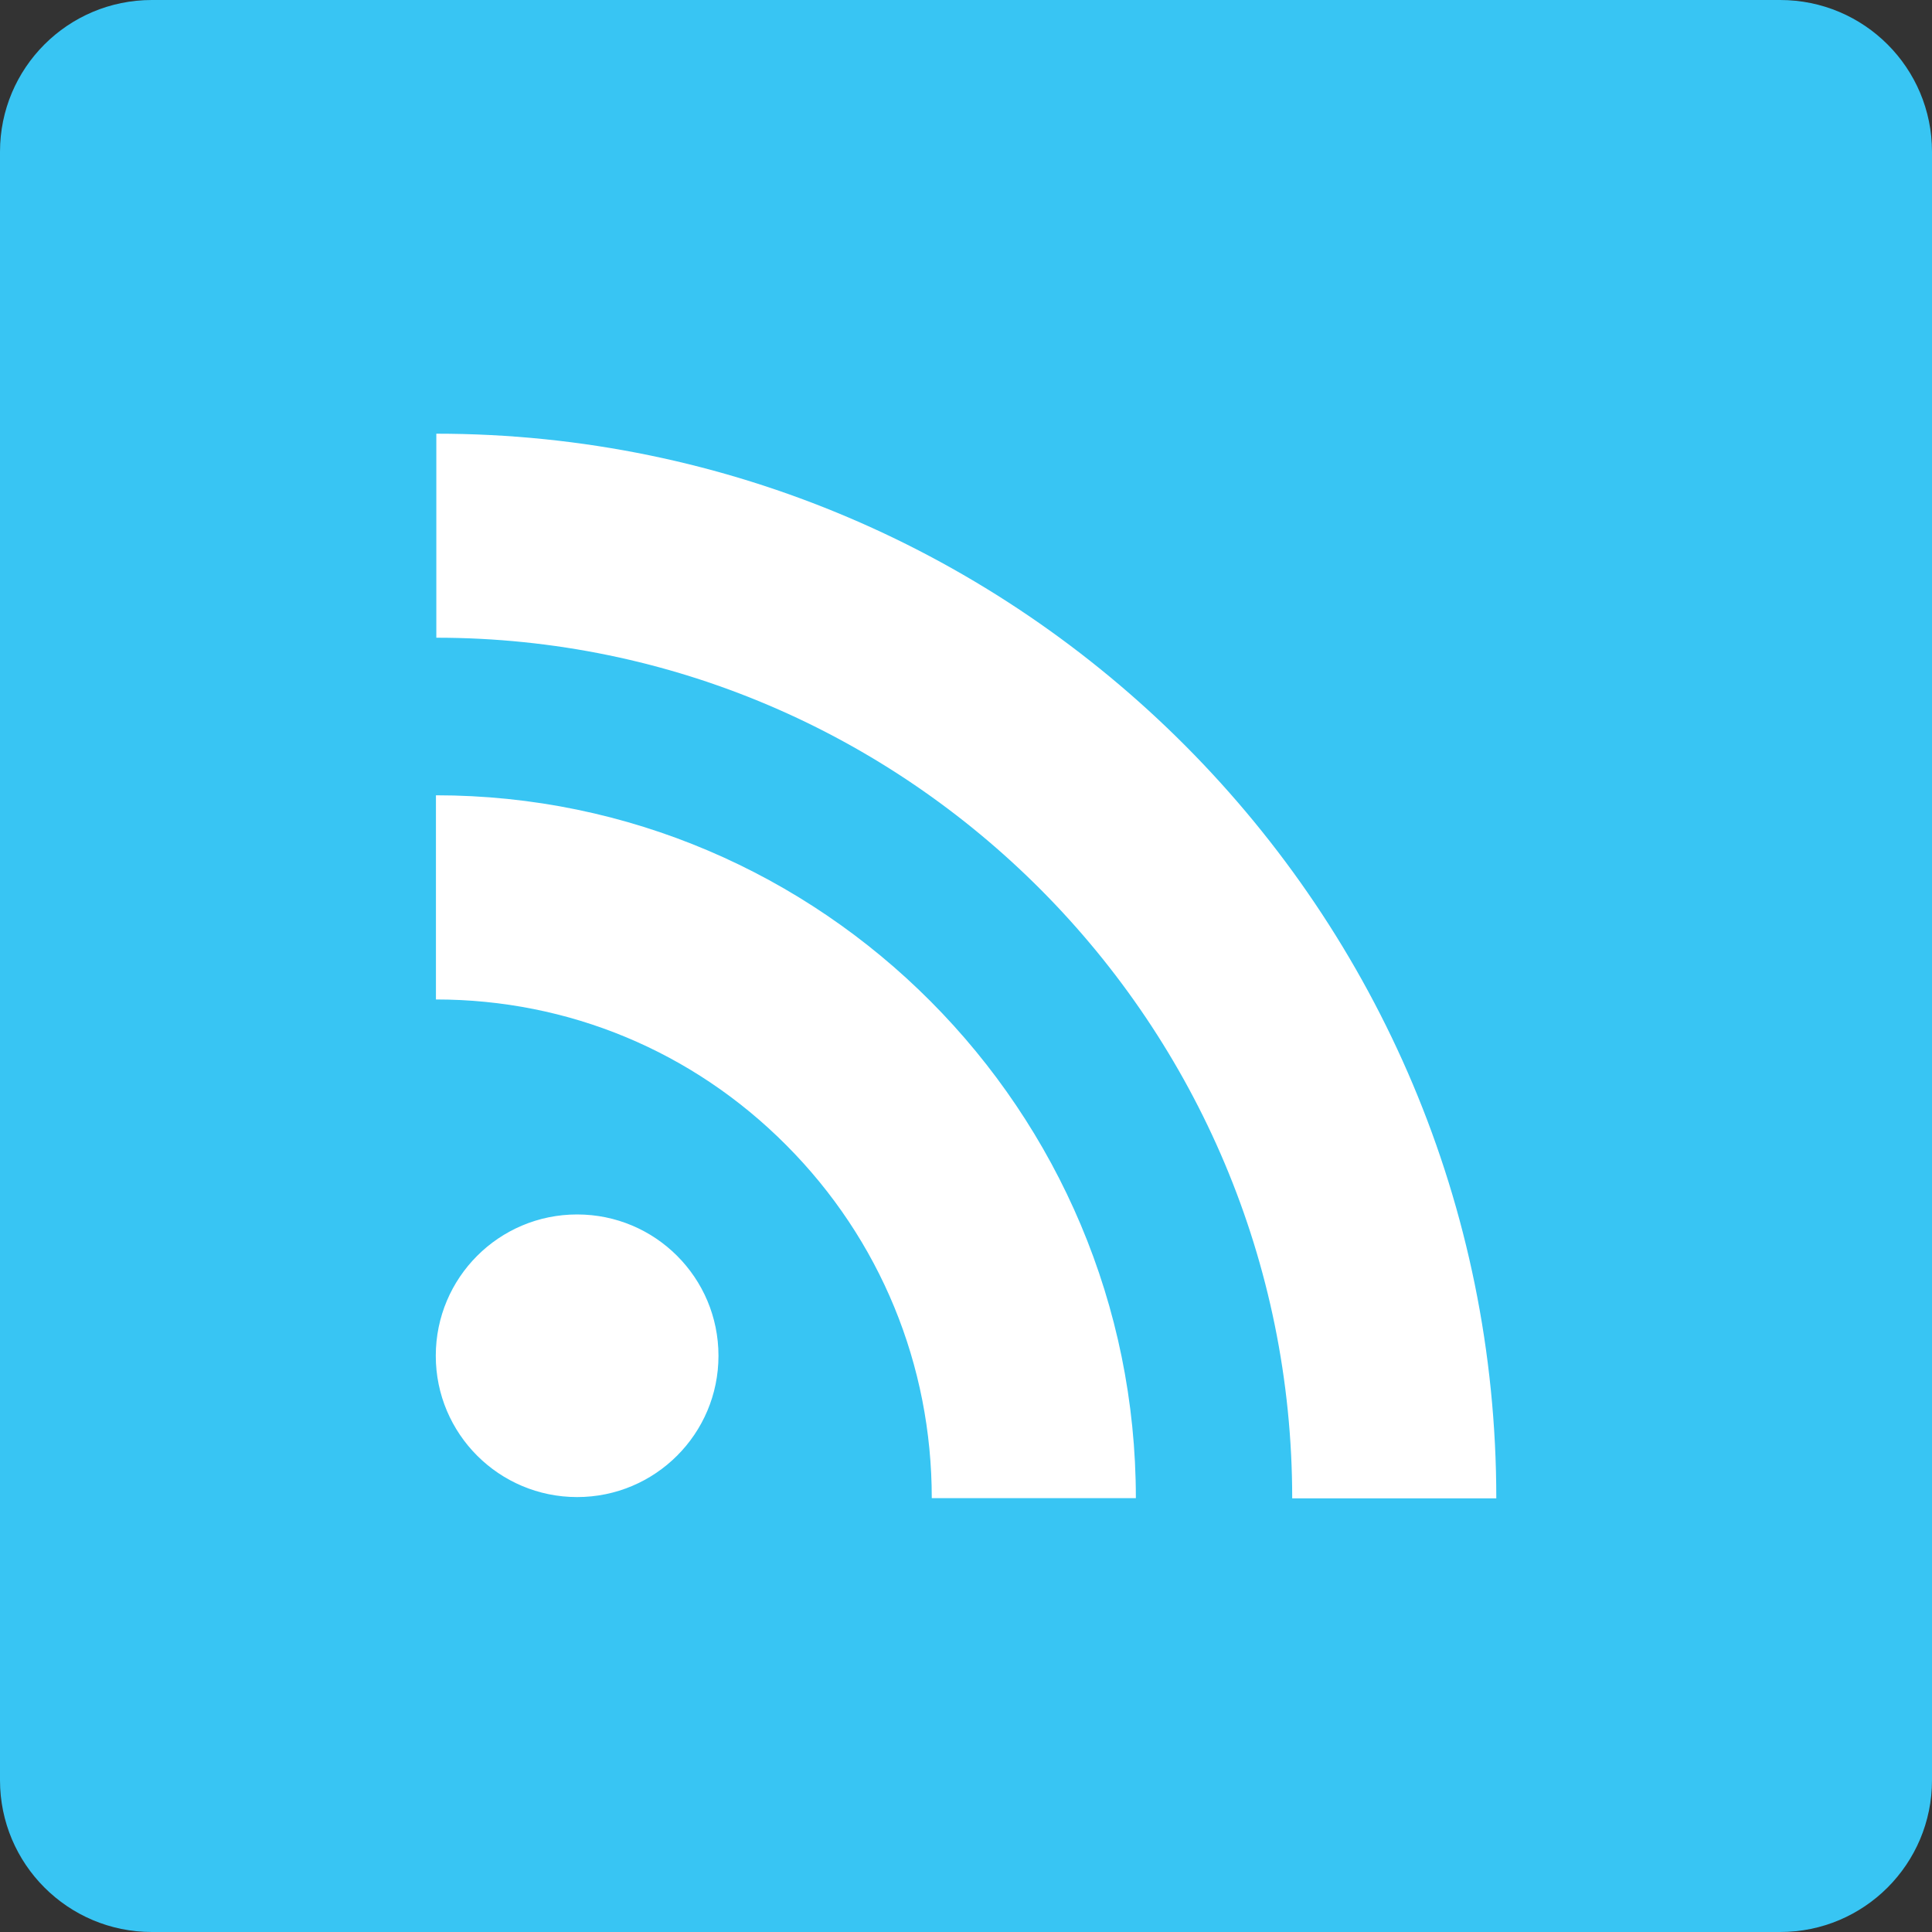 <?xml version="1.0" encoding="utf-8"?>
<!-- Generator: Adobe Illustrator 16.0.0, SVG Export Plug-In . SVG Version: 6.00 Build 0)  -->
<!DOCTYPE svg PUBLIC "-//W3C//DTD SVG 1.1//EN" "http://www.w3.org/Graphics/SVG/1.1/DTD/svg11.dtd">
<svg version="1.1" id="Layer_1" xmlns="http://www.w3.org/2000/svg" xmlns:xlink="http://www.w3.org/1999/xlink" x="0px" y="0px"
	 width="25px" height="25px" viewBox="0 0 25 25" enable-background="new 0 0 25 25" xml:space="preserve">
<rect x="0" y="0" width="25" height="25" fill="#333333" stroke="none"/>
<g>
	<path fill="#38C5F3" d="M25,23.036C25,24.12,24.122,25,23.036,25H1.965C0.879,25,0,24.12,0,23.036V1.964C0,0.879,0.879,0,1.965,0
		h21.07C24.122,0,25,0.879,25,1.964V23.036z"/>
	<path fill="#FFFFFF" d="M5.641,12.933c1.715,0,3.324,0.669,4.535,1.887c1.213,1.218,1.881,2.839,1.881,4.566h2.641
		c0-5.015-4.062-9.095-9.057-9.095V12.933z M5.646,8.252c6.106,0,11.075,4.996,11.075,11.137h2.641
		c0-7.598-6.154-13.777-13.716-13.777V8.252z M9.297,17.544c0,1.009-0.818,1.828-1.829,1.828s-1.829-0.819-1.829-1.828
		c0-1.011,0.818-1.829,1.829-1.829S9.297,16.533,9.297,17.544z"/>
</g>
</svg>
